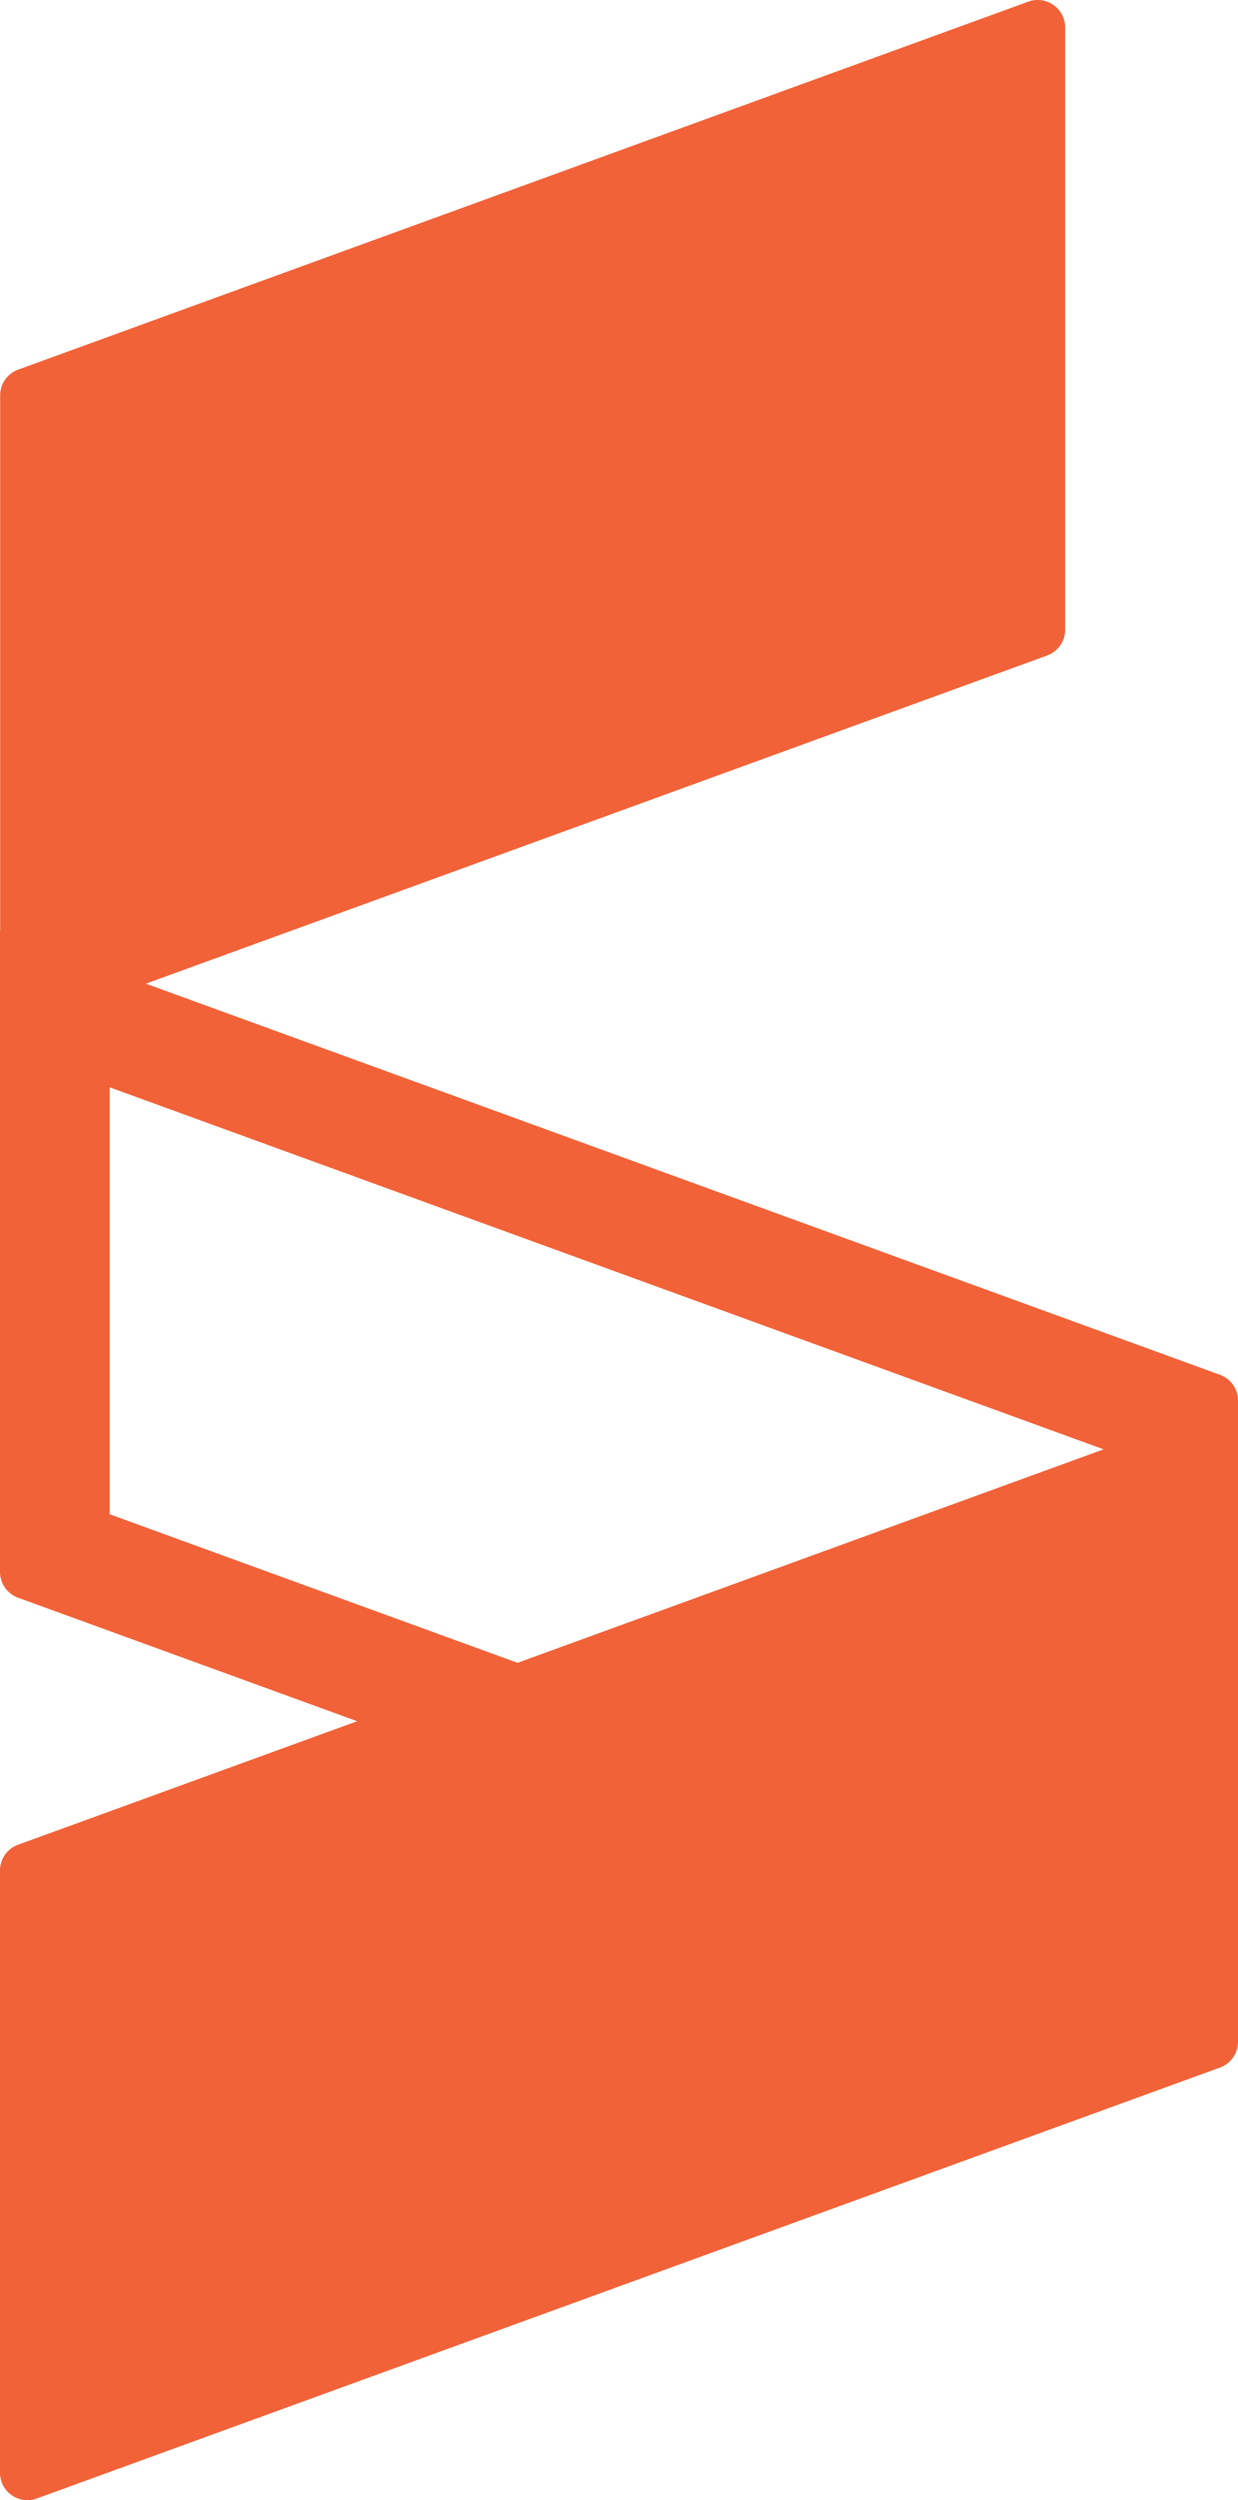 <svg id="Layer_1" data-name="Layer 1" xmlns="http://www.w3.org/2000/svg" viewBox="0 0 225.67 455.43"><defs><style>.cls-1{fill:#f26238;}</style></defs><path class="cls-1" d="M179.68,226.94l185.67,67.58v77.77L179.68,304.71V226.94m-20-28.56V315.21a5,5,0,0,0,3.29,4.7l222.38,80.94V284a5,5,0,0,0-3.29-4.7L159.68,198.38Z" transform="translate(-159.68 -28.87)"/><path class="cls-1" d="M382.06,405.5,166.39,484a5,5,0,0,1-6.71-4.7V369.61a5,5,0,0,1,3.29-4.7l215.67-78.5a5,5,0,0,1,6.71,4.7V400.8A5,5,0,0,1,382.06,405.5Z" transform="translate(-159.68 -28.87)"/><path class="cls-1" d="M347.1,29.18,163,96.2a5,5,0,0,0-3.29,4.69V210.58a5,5,0,0,0,6.71,4.7l184.13-67a5,5,0,0,0,3.29-4.69V33.88A5,5,0,0,0,347.1,29.18Z" transform="translate(-159.68 -28.87)"/></svg>